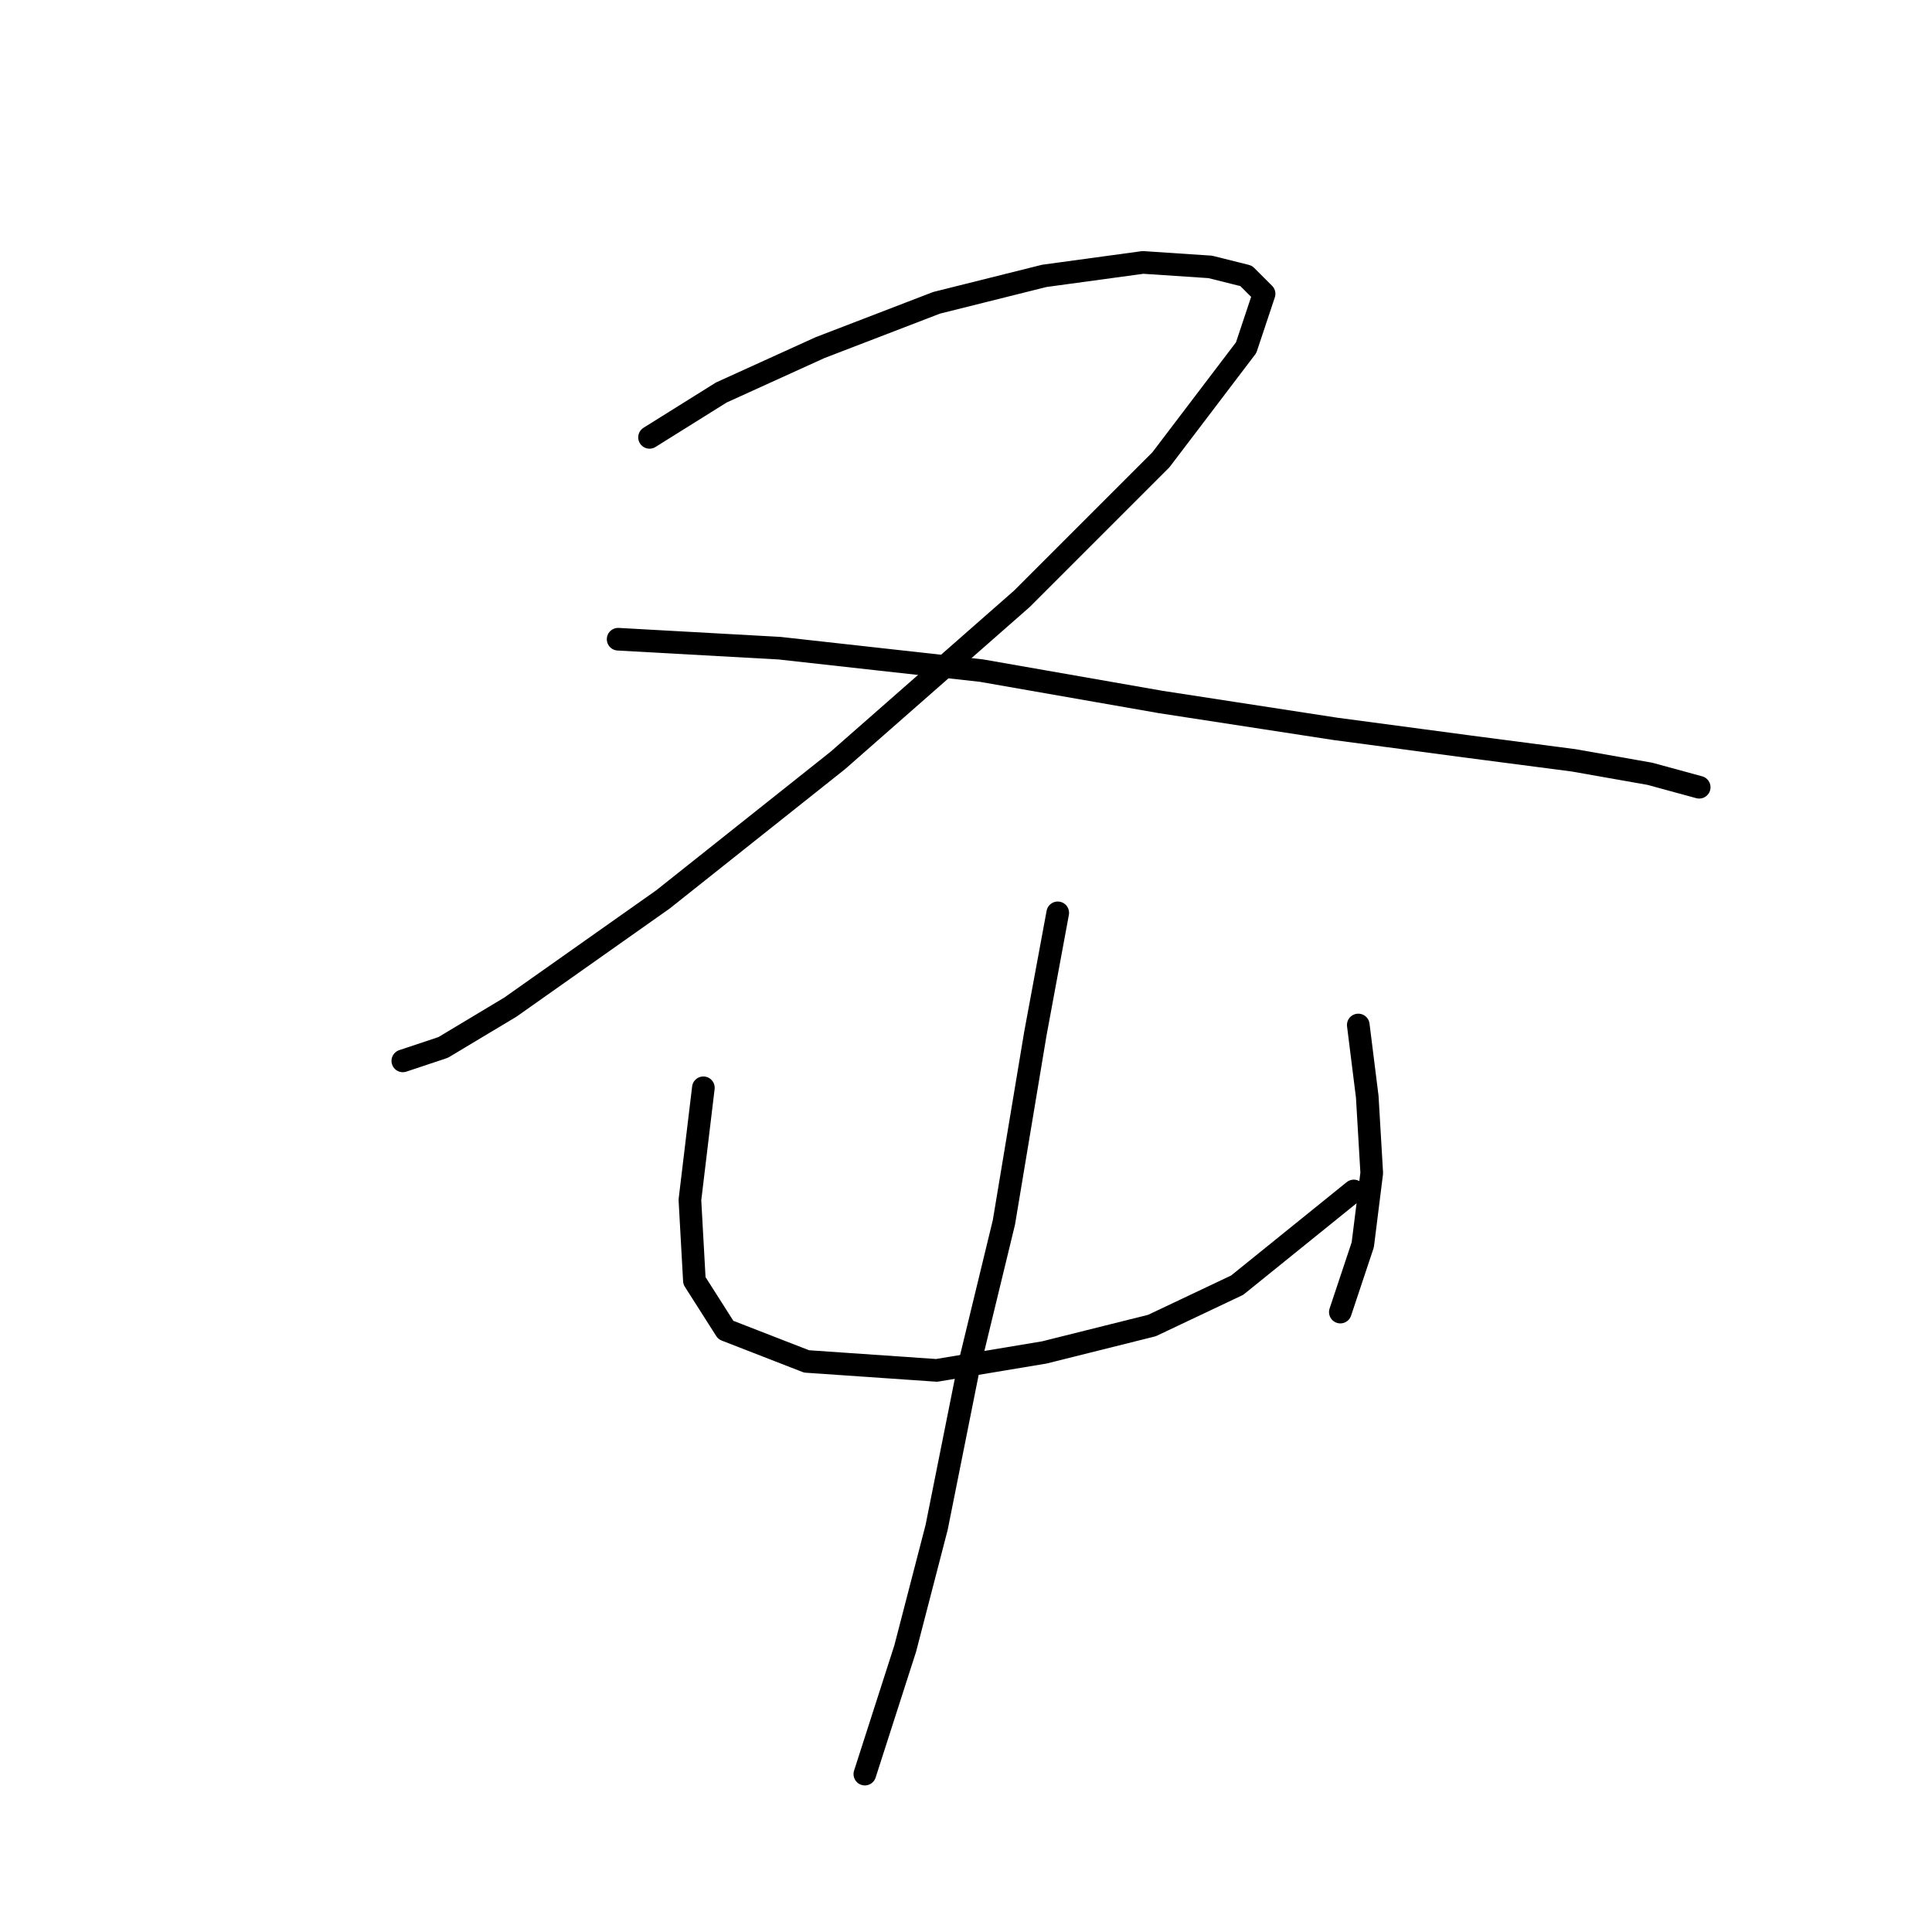 <?xml version="1.0" standalone="no"?>
    <svg width="256" height="256" xmlns="http://www.w3.org/2000/svg" version="1.1">
    <polyline stroke="black" stroke-width="3" stroke-linecap="round" fill="transparent" stroke-linejoin="round" points="86.067 57.953 95.577 52.009 108.654 46.065 124.108 40.121 138.373 36.555 151.449 34.772 160.365 35.366 165.12 36.555 167.497 38.932 165.12 46.065 153.827 60.925 135.401 79.35 111.031 100.748 87.85 119.174 67.641 133.439 58.726 138.788 53.376 140.572 53.376 140.572 " />
        <polyline stroke="black" stroke-width="3" stroke-linecap="round" fill="transparent" stroke-linejoin="round" points="81.906 84.7 103.304 85.889 130.051 88.86 153.827 93.021 177.008 96.587 194.839 98.965 208.51 100.748 218.614 102.531 225.152 104.314 225.152 104.314 " />
        <polyline stroke="black" stroke-width="3" stroke-linecap="round" fill="transparent" stroke-linejoin="round" points="93.2 144.138 91.417 158.997 92.011 169.696 96.172 176.234 106.871 180.395 124.108 181.584 138.373 179.206 152.638 175.64 163.931 170.291 179.385 157.809 179.385 157.809 " />
        <polyline stroke="black" stroke-width="3" stroke-linecap="round" fill="transparent" stroke-linejoin="round" points="179.979 135.817 181.168 145.327 181.763 155.431 180.574 164.941 177.602 173.857 177.602 173.857 " />
        <polyline stroke="black" stroke-width="3" stroke-linecap="round" fill="transparent" stroke-linejoin="round" points="140.156 120.957 137.184 137.005 133.023 161.969 128.268 181.584 124.108 202.387 119.947 218.435 114.597 235.078 114.597 235.078 " />
        </svg>